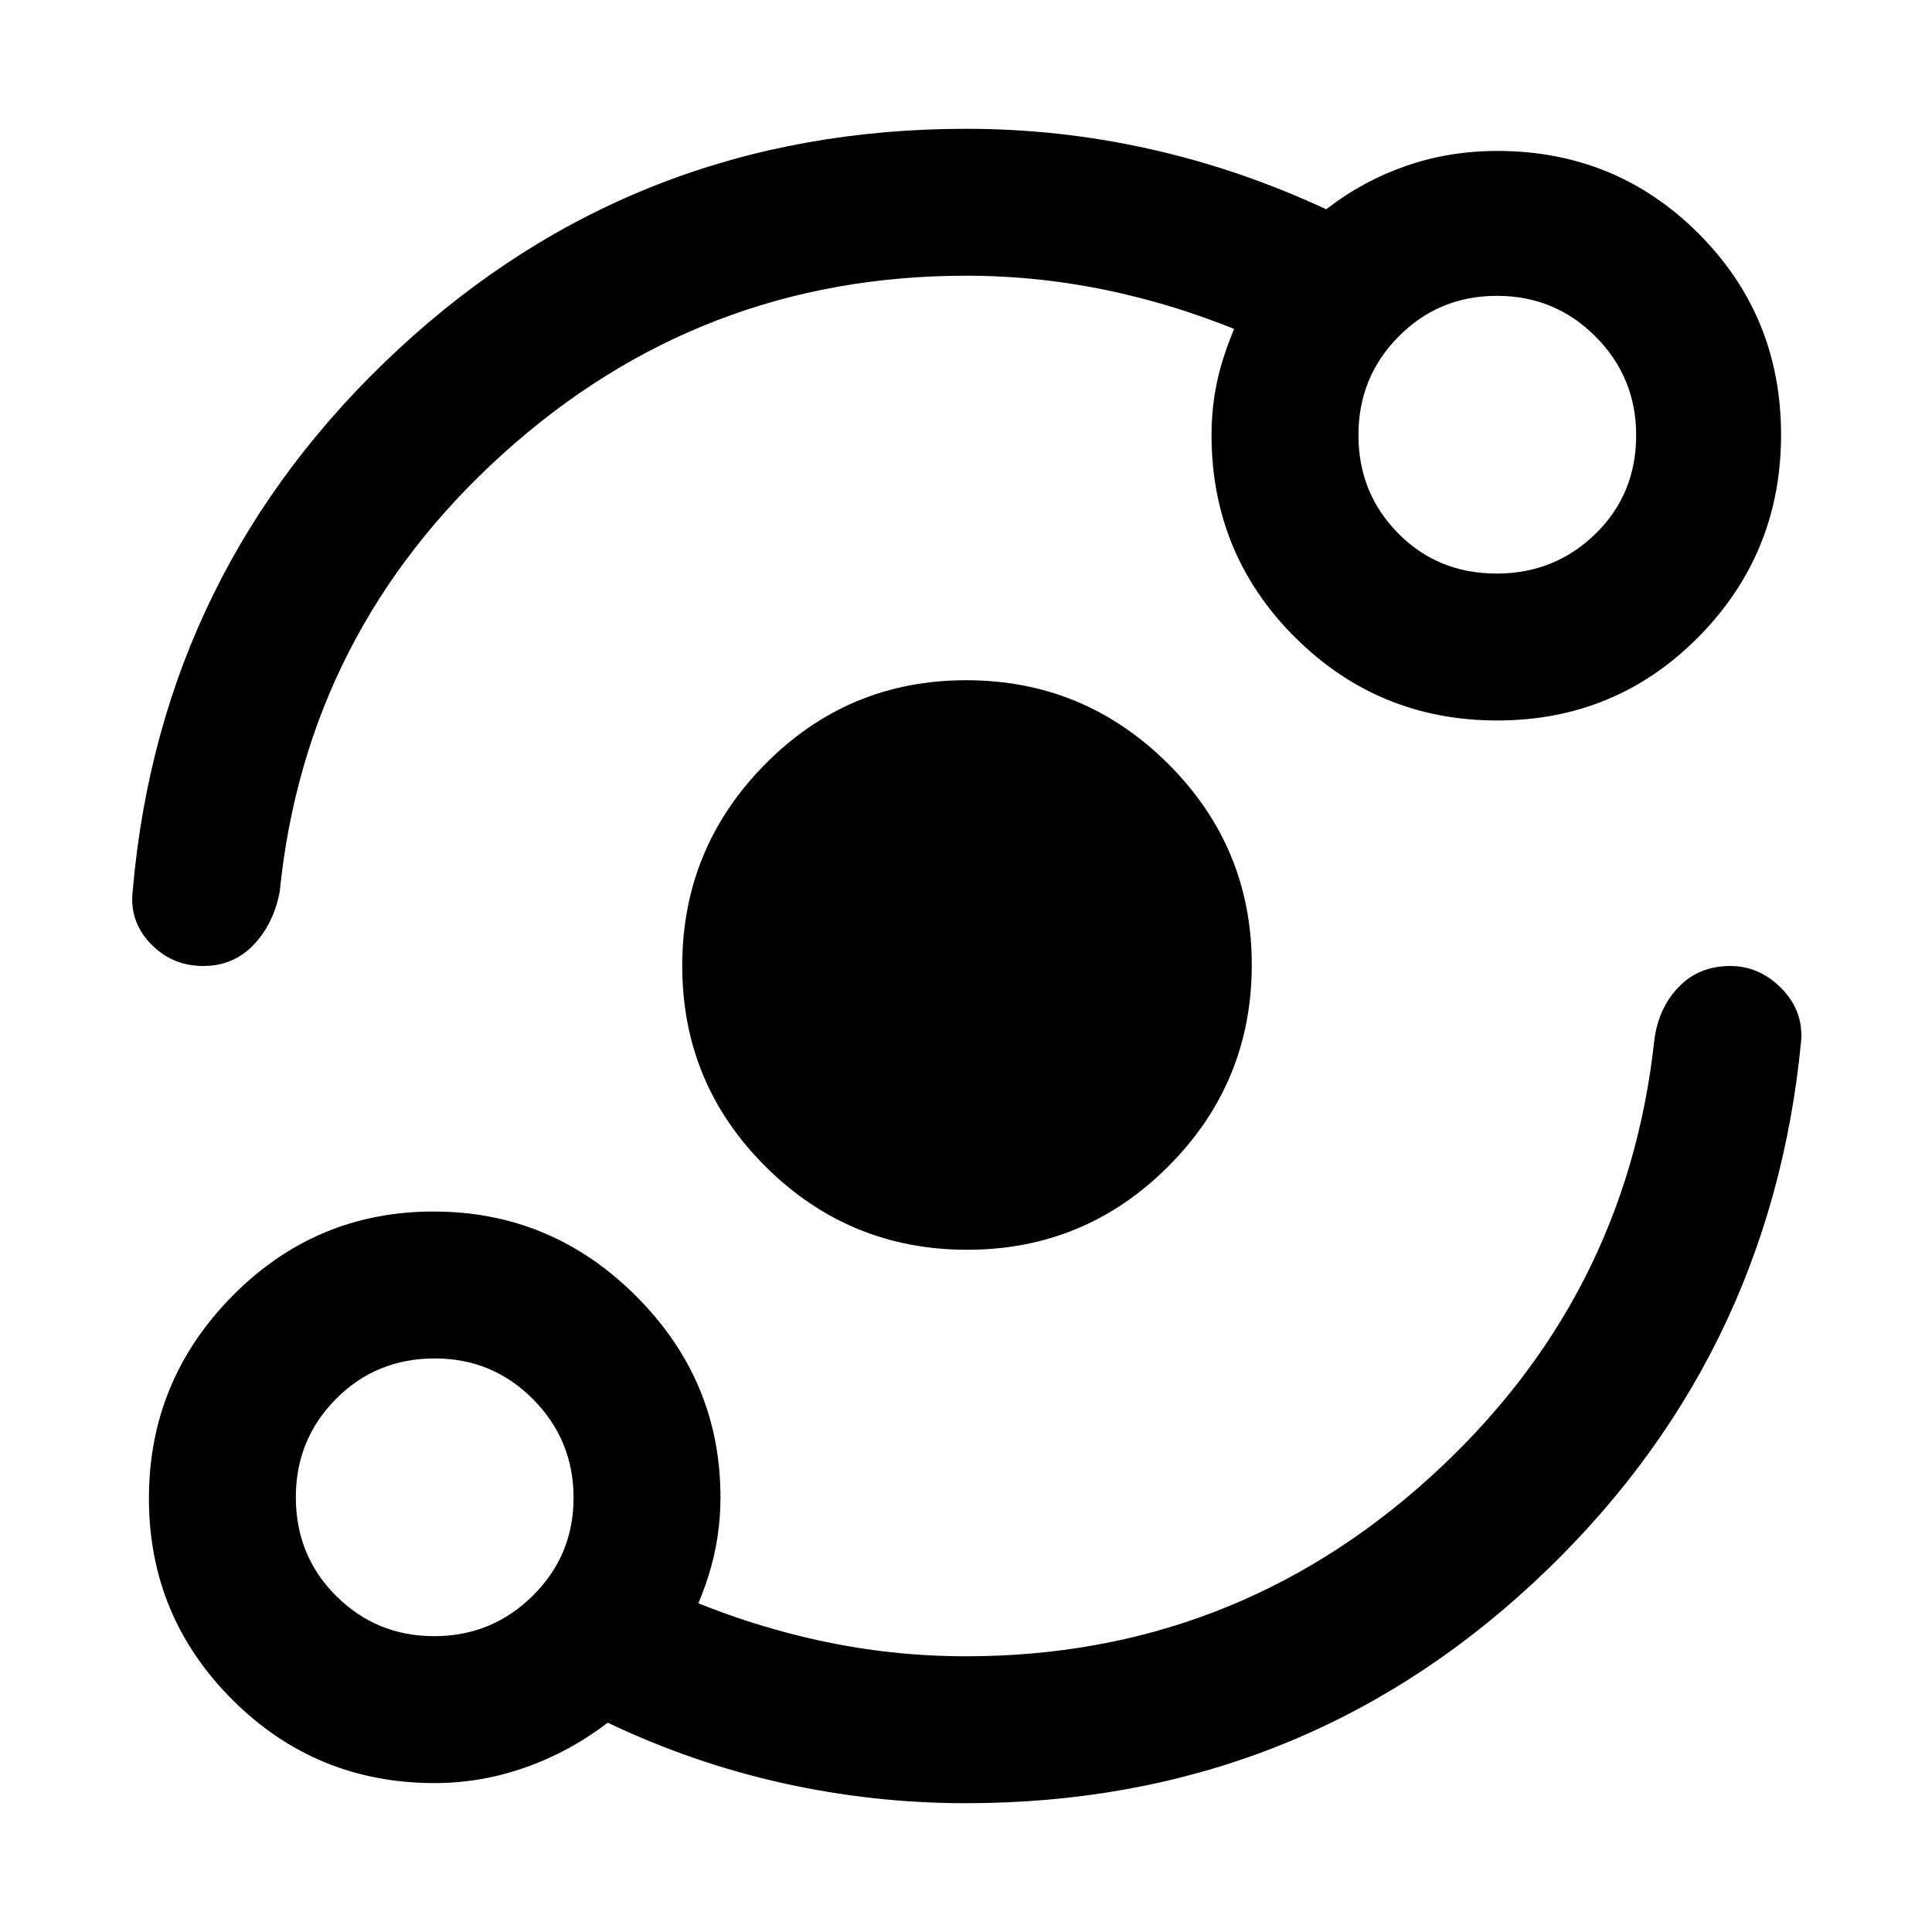 <svg xmlns="http://www.w3.org/2000/svg" height="48" viewBox="0 -960 960 960" width="48"><path d="M216-74q-59.1 0-100.55-41.43Q74-156.86 74-215.43T115.43-316q41.43-42 100-42T316-316.05Q358-274.1 358-216q0 20.25-6 39.13Q346-158 336-142v-26q34 15 70.33 23 36.34 8 73.67 8 132.18 0 230.09-88.5T822-443q2-16 12.05-26.5t25.77-10.5q14.35 0 25.27 11Q896-458 895-443q-15.34 160.19-133.17 269.59Q644-64 479.9-64q-46.24 0-91.07-10Q344-84 302-104q-19 14.5-41 22.25T216-74Zm-.24-73q28.66 0 48.95-20.06Q285-187.11 285-215.76q0-28.66-20.11-48.95Q244.78-285 216.06-285q-29.14 0-49.1 20.11T147-216.06q0 29.14 20.06 49.1Q187.11-147 215.76-147Zm264.83-192Q422-339 380.5-380.24 339-421.47 339-480.06q0-58.59 41.24-100.26Q421.47-622 480.06-622q58.59 0 100.26 41.41 41.68 41.42 41.68 100 0 58.59-41.41 100.09-41.42 41.5-100 41.5ZM480-823q-132.18 0-230.09 88.5T139-517q-3 16-13.01 26.5T100.96-480q-15.57 0-26.27-11.24Q64-502.49 66-518q14-159 132-268.5T480.1-896q46.24 0 91.07 10Q616-876 659-856q18-14 39.5-21.5T744-885q58.96 0 99.98 41.03t41.02 100q0 58.97-41.03 100.47t-100 41.5Q685-602 643.5-643.31 602-684.63 602-744q0-19.9 6-38.45Q614-801 624-818v26q-34-15-70.33-23-36.34-8-73.67-8Zm263.71 148q28.82 0 49.05-19.73Q813-714.47 813-743.71q0-28.82-20.18-49.05-20.17-20.24-49-20.24Q715-813 695-792.82q-20 20.17-20 49Q675-715 694.73-695q19.74 20 48.98 20ZM216-216Zm528-528Z"/></svg>